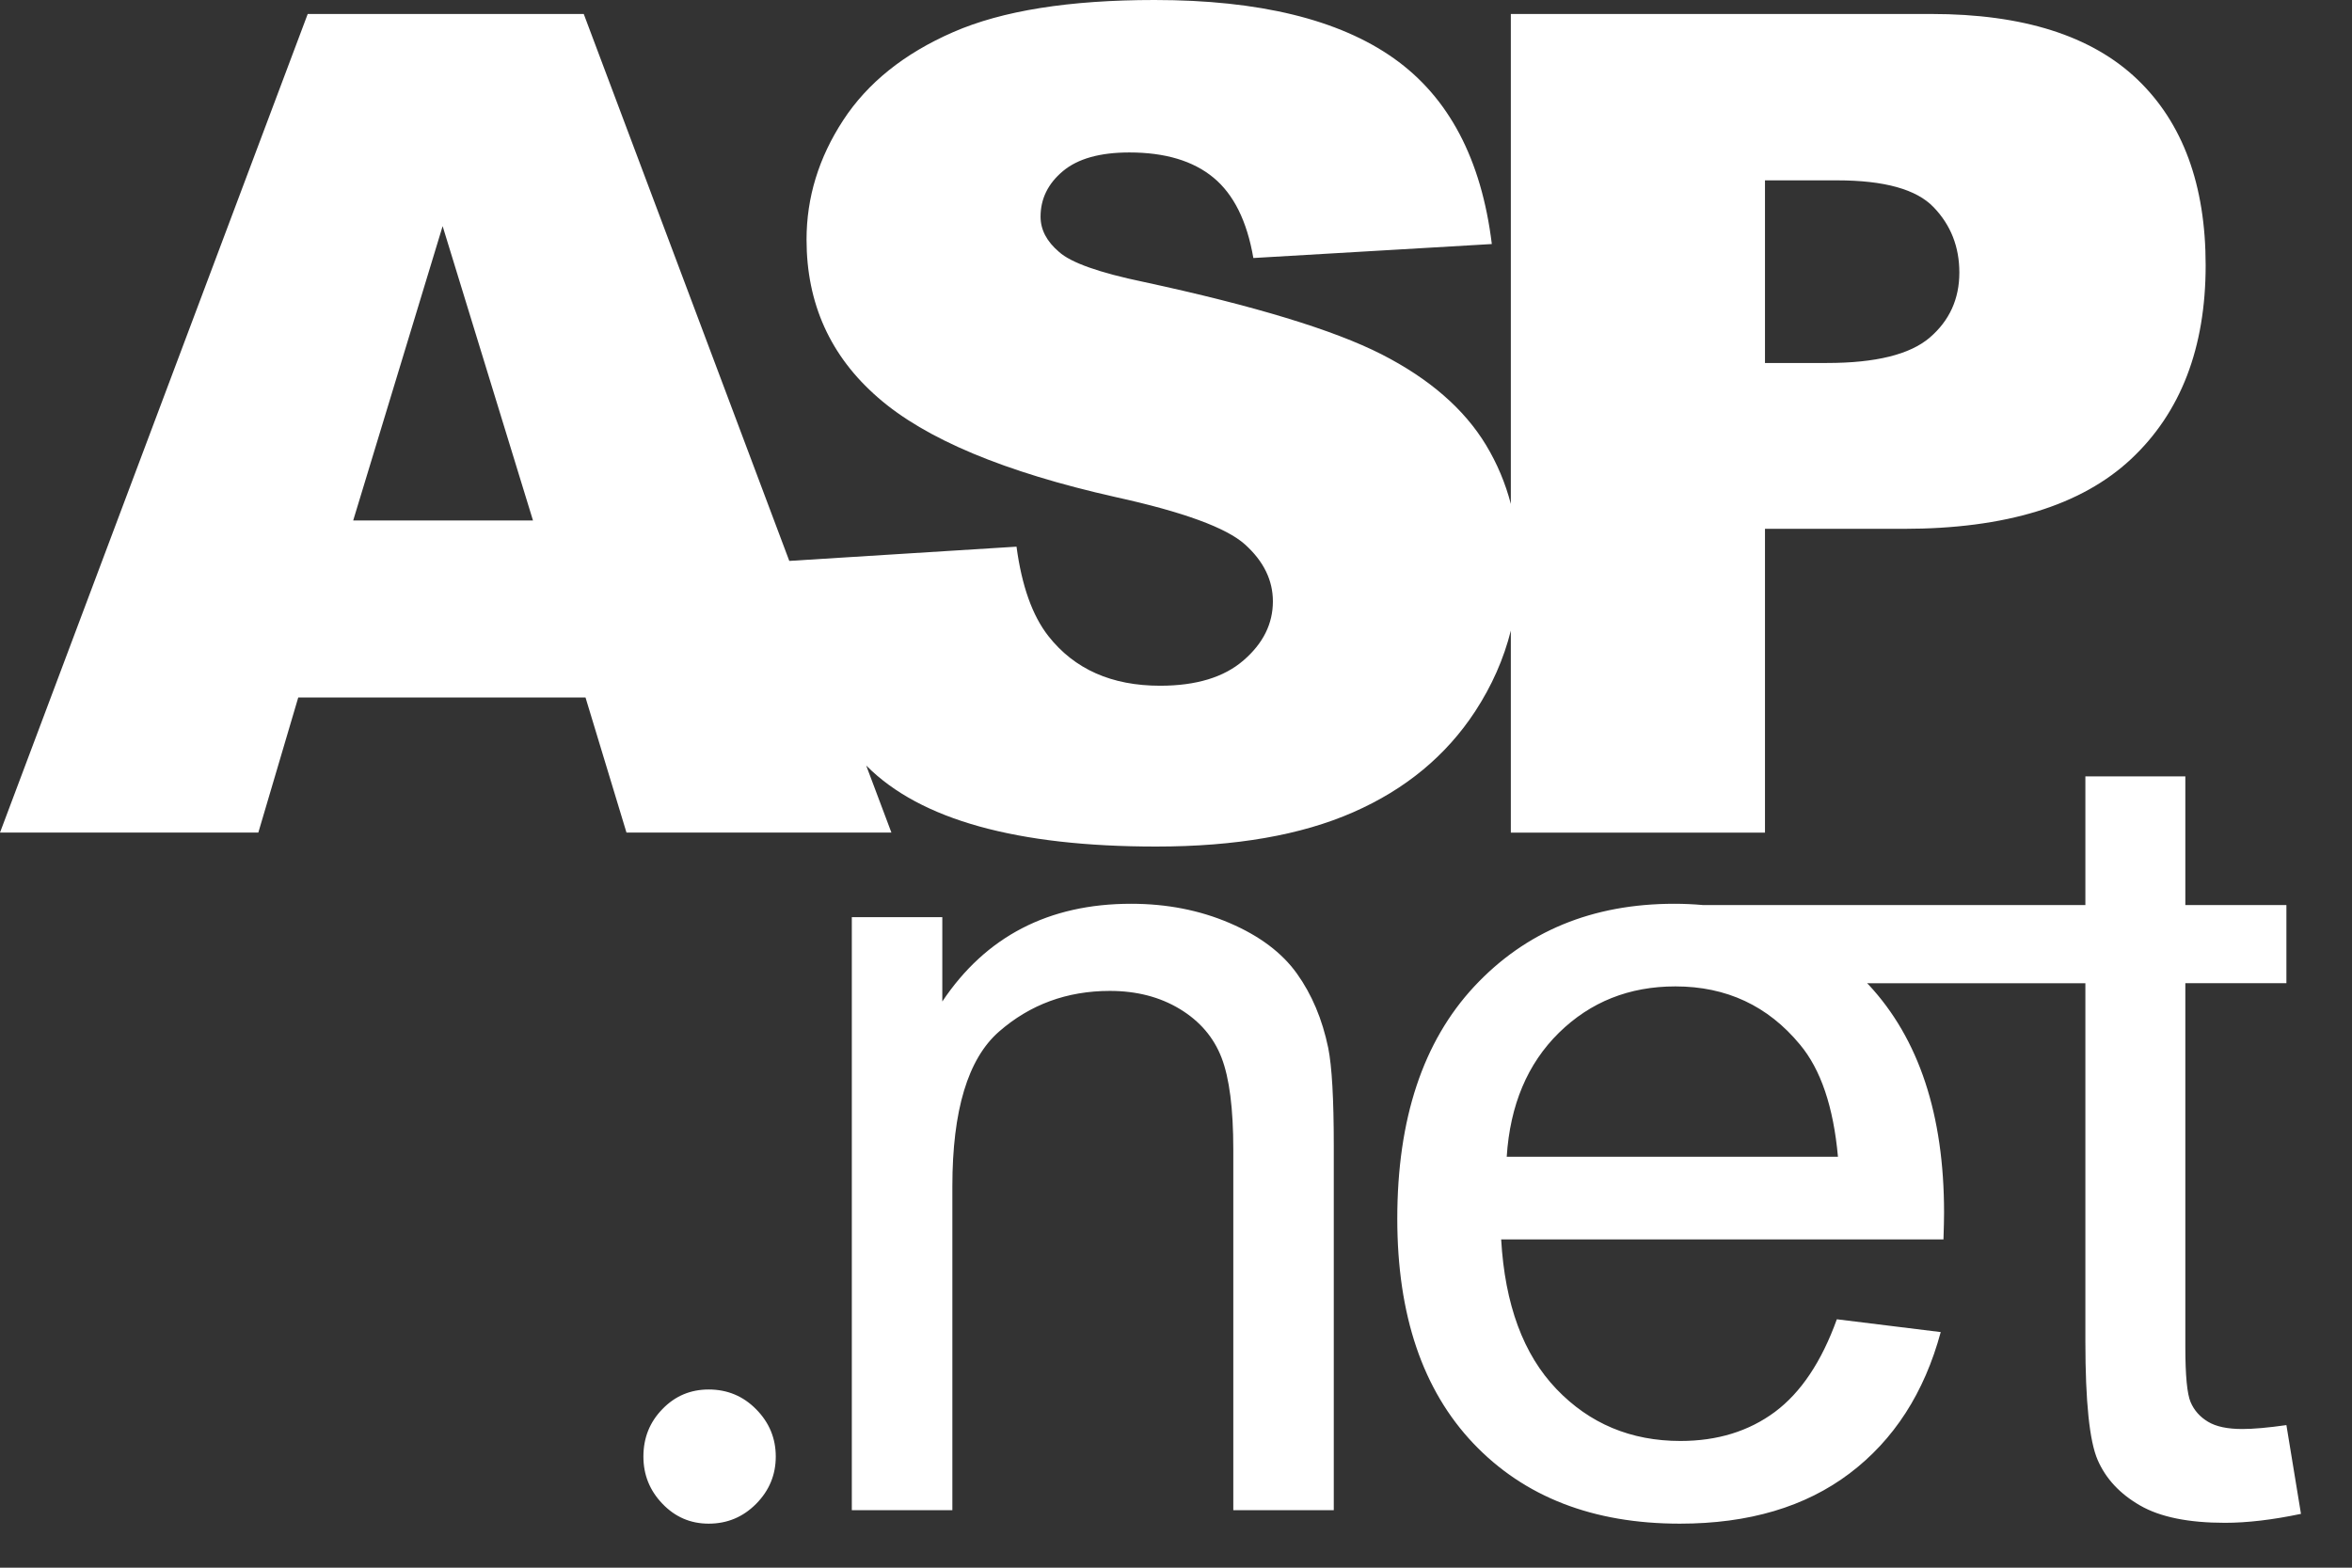 <svg width="36" height="24" viewBox="0 0 36 24" fill="none" xmlns="http://www.w3.org/2000/svg">
<rect x="0" y="0" width="36" height="24" fill="#333333" stroke="none"/>
<path d="M20.33 16.042C20.387 16.327 20.415 16.826 20.415 17.538V23.12H18.877V17.598C18.877 16.971 18.817 16.502 18.697 16.192C18.577 15.881 18.365 15.633 18.06 15.448C17.755 15.263 17.398 15.17 16.987 15.17C16.332 15.17 15.766 15.378 15.29 15.794C14.815 16.21 14.577 16.999 14.577 18.162V23.12H13.038V14.041H14.423V15.332C15.089 14.335 16.053 13.836 17.312 13.836C17.859 13.836 18.362 13.934 18.821 14.131C19.28 14.328 19.623 14.586 19.851 14.905C20.079 15.224 20.239 15.603 20.33 16.042ZM35.219 23.176C34.786 23.267 34.398 23.313 34.056 23.313C33.498 23.313 33.064 23.225 32.757 23.048C32.449 22.871 32.232 22.639 32.107 22.351C31.982 22.064 31.919 21.458 31.919 20.535V15.053H28.578C28.586 15.061 28.594 15.068 28.602 15.076C29.371 15.902 29.756 17.065 29.756 18.564C29.756 18.655 29.753 18.792 29.747 18.974H22.977C23.034 19.971 23.316 20.735 23.823 21.265C24.33 21.795 24.963 22.06 25.721 22.06C26.285 22.06 26.767 21.912 27.166 21.616C27.565 21.319 27.881 20.846 28.115 20.197L29.705 20.393C29.454 21.322 28.989 22.043 28.311 22.556C27.633 23.069 26.767 23.326 25.712 23.326C24.384 23.326 23.331 22.917 22.553 22.099C21.776 21.281 21.387 20.134 21.387 18.658C21.387 17.13 21.78 15.945 22.566 15.101C23.353 14.258 24.373 13.836 25.627 13.836C25.778 13.836 25.927 13.843 26.072 13.856H31.919V11.886H33.449V13.856H34.996V15.052H33.449V20.62C33.449 21.059 33.476 21.341 33.53 21.466C33.584 21.592 33.673 21.692 33.795 21.765C33.918 21.84 34.093 21.877 34.321 21.877C34.492 21.877 34.717 21.857 34.996 21.817L35.219 23.176ZM28.132 17.709C28.063 16.945 27.869 16.372 27.55 15.991C27.06 15.398 26.425 15.101 25.644 15.101C24.937 15.101 24.343 15.338 23.861 15.811C23.38 16.284 23.113 16.917 23.062 17.709H28.132ZM10.847 21.272C10.569 21.272 10.333 21.371 10.139 21.572C9.944 21.772 9.848 22.013 9.848 22.299C9.848 22.577 9.944 22.818 10.139 23.021C10.333 23.224 10.569 23.326 10.847 23.326C11.132 23.326 11.375 23.224 11.575 23.021C11.775 22.818 11.874 22.577 11.874 22.299C11.874 22.02 11.775 21.779 11.575 21.576C11.375 21.372 11.132 21.272 10.847 21.272ZM20.714 12.434C19.916 12.785 18.91 12.96 17.696 12.96C15.565 12.96 14.089 12.55 13.268 11.729C13.264 11.726 13.261 11.722 13.258 11.719L13.644 12.746H9.589L8.962 10.678H4.565L3.954 12.746H0L4.71 0.214H8.935L12.081 8.587L15.559 8.369C15.639 8.968 15.801 9.424 16.046 9.737C16.445 10.245 17.015 10.498 17.756 10.498C18.309 10.498 18.735 10.369 19.034 10.109C19.334 9.85 19.483 9.549 19.483 9.207C19.483 8.882 19.341 8.592 19.056 8.335C18.771 8.079 18.11 7.837 17.072 7.609C15.374 7.227 14.163 6.72 13.439 6.087C12.71 5.454 12.345 4.648 12.345 3.668C12.345 3.024 12.531 2.415 12.905 1.842C13.278 1.27 13.839 0.819 14.589 0.492C15.338 0.164 16.366 0 17.671 0C19.272 0 20.494 0.298 21.334 0.893C22.175 1.489 22.675 2.437 22.834 3.736L19.184 3.95C19.087 3.385 18.883 2.975 18.573 2.719C18.262 2.462 17.833 2.334 17.286 2.334C16.836 2.334 16.497 2.429 16.269 2.62C16.041 2.811 15.927 3.043 15.927 3.317C15.927 3.517 16.021 3.696 16.209 3.856C16.391 4.021 16.825 4.175 17.509 4.317C19.201 4.682 20.414 5.051 21.146 5.424C21.878 5.798 22.411 6.261 22.745 6.813C22.916 7.097 23.042 7.397 23.125 7.715V0.214H29.562C30.964 0.214 32.014 0.547 32.713 1.214C33.411 1.881 33.76 2.83 33.76 4.061C33.76 5.326 33.379 6.315 32.619 7.027C31.858 7.74 30.697 8.096 29.135 8.096H27.015V12.747H23.125V9.654C23.017 10.087 22.834 10.5 22.578 10.892C22.133 11.57 21.512 12.084 20.714 12.434ZM27.015 5.557H27.964C28.71 5.557 29.235 5.427 29.537 5.168C29.839 4.909 29.99 4.577 29.99 4.172C29.99 3.779 29.859 3.445 29.596 3.172C29.334 2.898 28.841 2.761 28.117 2.761H27.015V5.557ZM8.158 7.968L6.775 3.462L5.406 7.968H8.158Z" fill="white"/>
</svg>
